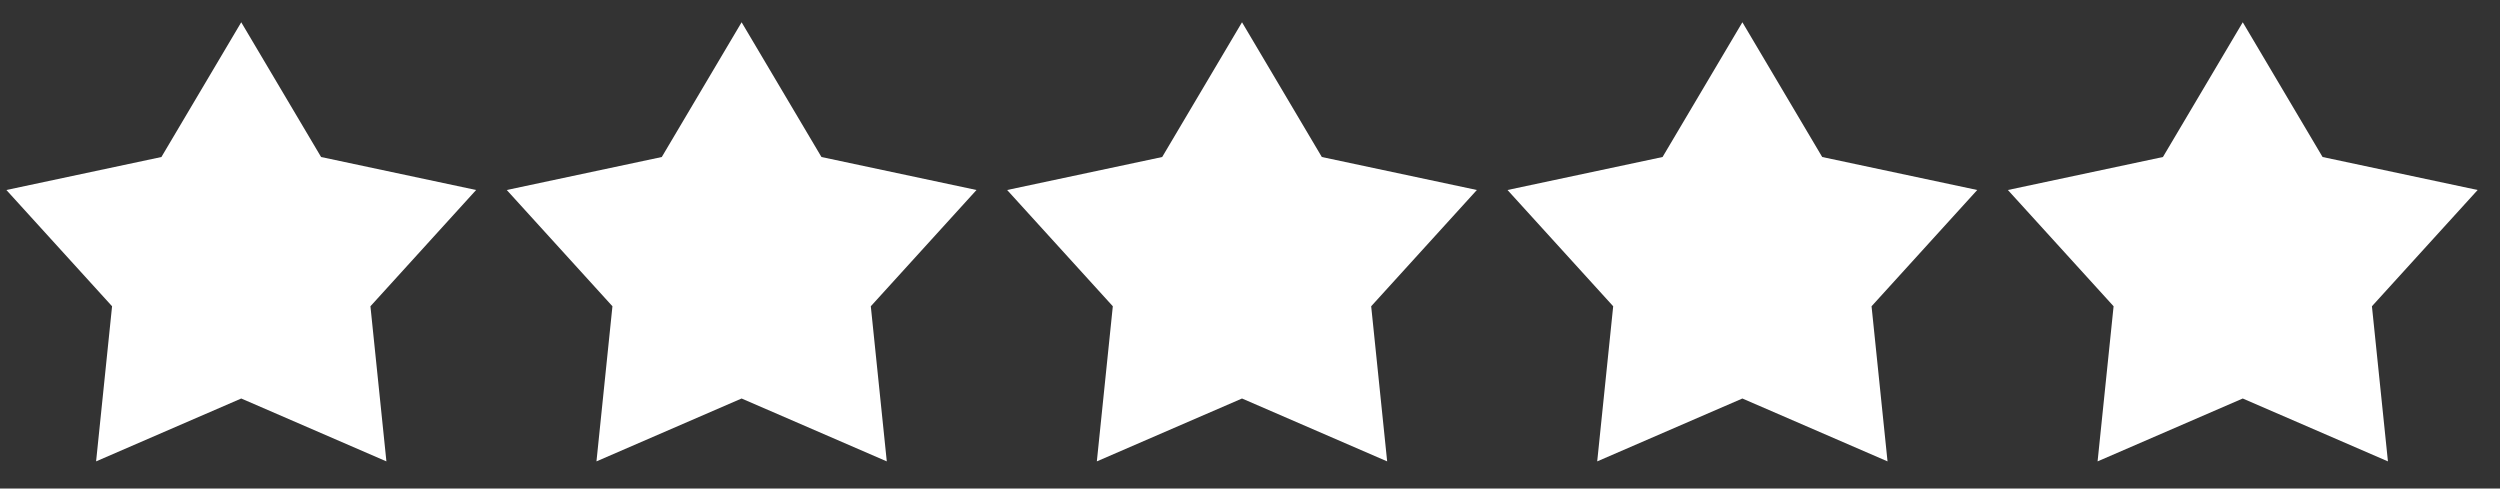 <svg width="87" height="17" viewBox="0 0 87 17" fill="none" xmlns="http://www.w3.org/2000/svg">
<rect x="0" y="0" width="87" height="17" fill="#333333" stroke="none"/>
<path d="M8.395 0.775L11.174 5.464L16.569 6.612L12.891 10.658L13.447 16.056L8.395 13.868L3.344 16.056L3.9 10.658L0.222 6.612L5.617 5.464L8.395 0.775Z" fill="white"/>
<path d="M25.808 0.775L28.587 5.464L33.982 6.612L30.304 10.658L30.86 16.056L25.808 13.868L20.757 16.056L21.313 10.658L17.635 6.612L23.03 5.464L25.808 0.775Z" fill="white"/>
<path d="M43.222 0.775L46 5.464L51.395 6.612L47.717 10.658L48.273 16.056L43.222 13.868L38.17 16.056L38.726 10.658L35.048 6.612L40.444 5.464L43.222 0.775Z" fill="white"/>
<path d="M60.635 0.775L63.413 5.464L68.808 6.612L65.13 10.658L65.686 16.056L60.635 13.868L55.583 16.056L56.139 10.658L52.461 6.612L57.857 5.464L60.635 0.775Z" fill="white"/>
<path d="M78.048 0.775L80.826 5.464L86.222 6.612L82.543 10.658L83.1 16.056L78.048 13.868L72.996 16.056L73.553 10.658L69.874 6.612L75.27 5.464L78.048 0.775Z" fill="white"/>
</svg>
